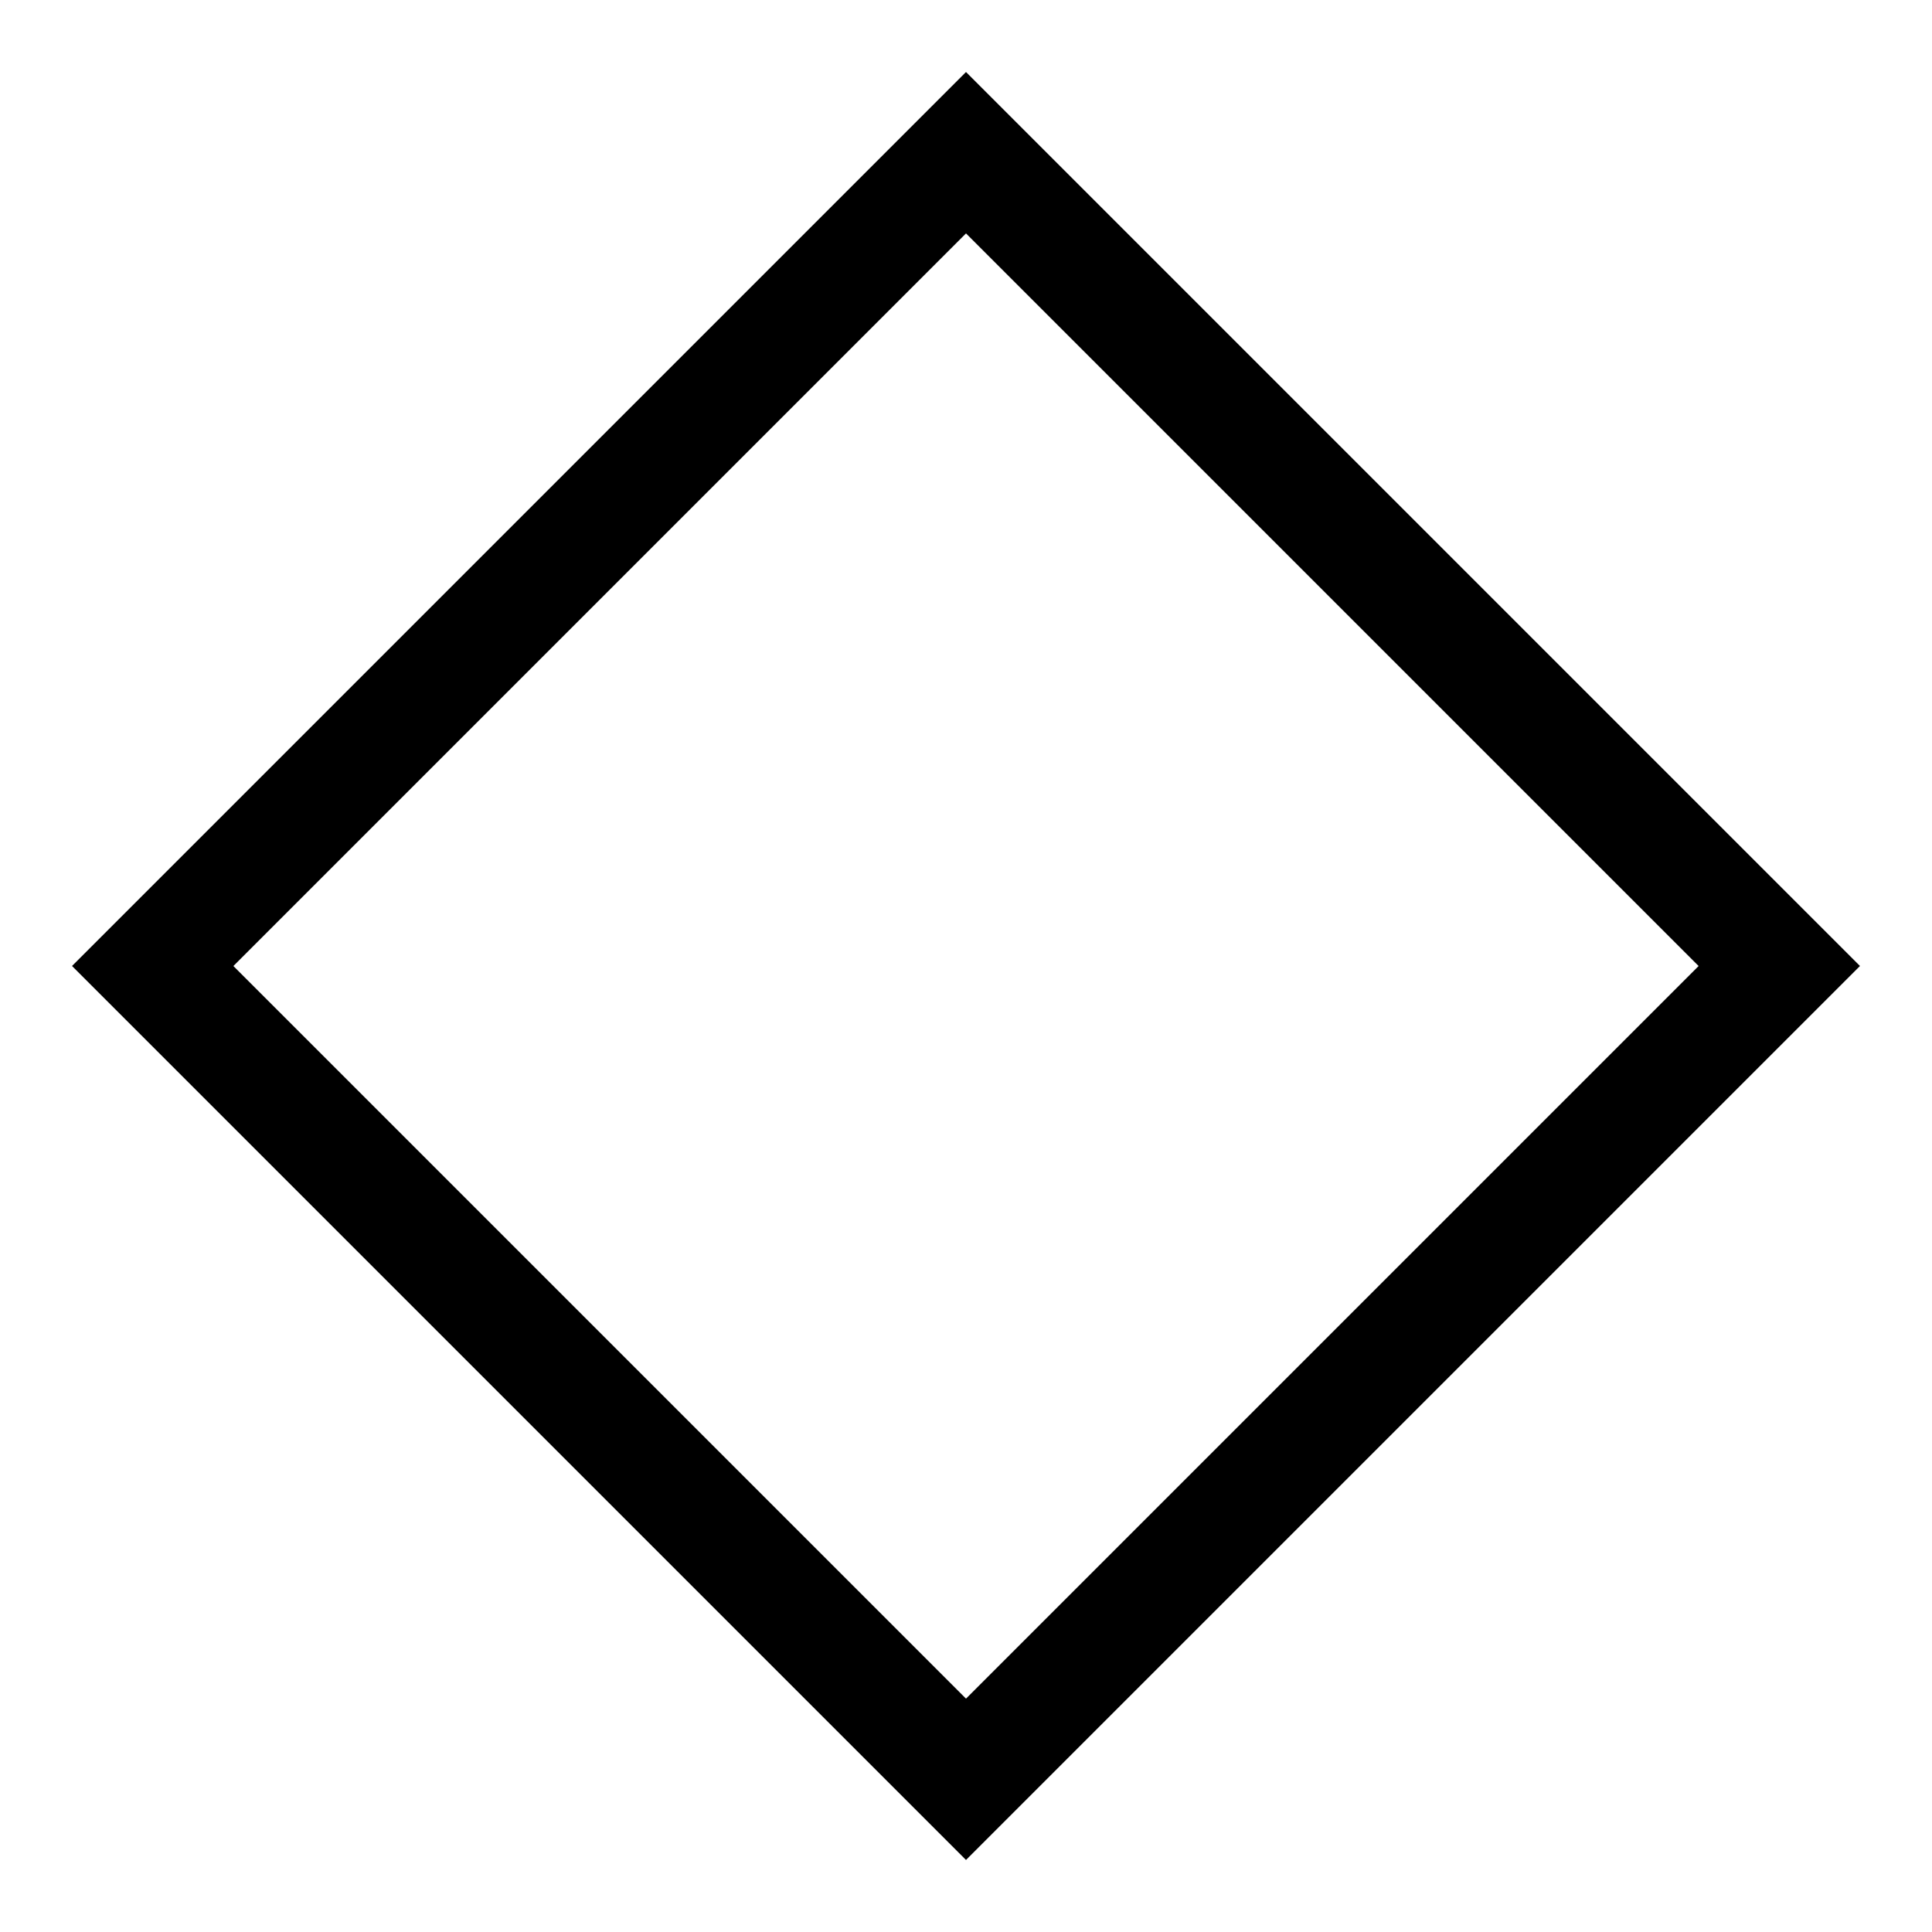 <svg xmlns="http://www.w3.org/2000/svg" xmlns:xlink="http://www.w3.org/1999/xlink" xml:space="preserve" style="shape-rendering:geometricPrecision;text-rendering:geometricPrecision;image-rendering:optimizeQuality;" viewBox="0 0 100 100" x="0px" y="0px" fill-rule="evenodd" clip-rule="evenodd"><defs><style type="text/css">
   
    .fil0 {fill:black;fill-rule:nonzero}
   
  </style></defs><g><path class="fil0" d="M50 3.728l46.272 46.272 -46.272 46.272 -46.272 -46.272 46.272 -46.272zm0 8.353l-37.92 37.92 37.92 37.92 37.92 -37.92 -37.92 -37.92z"></path></g></svg>